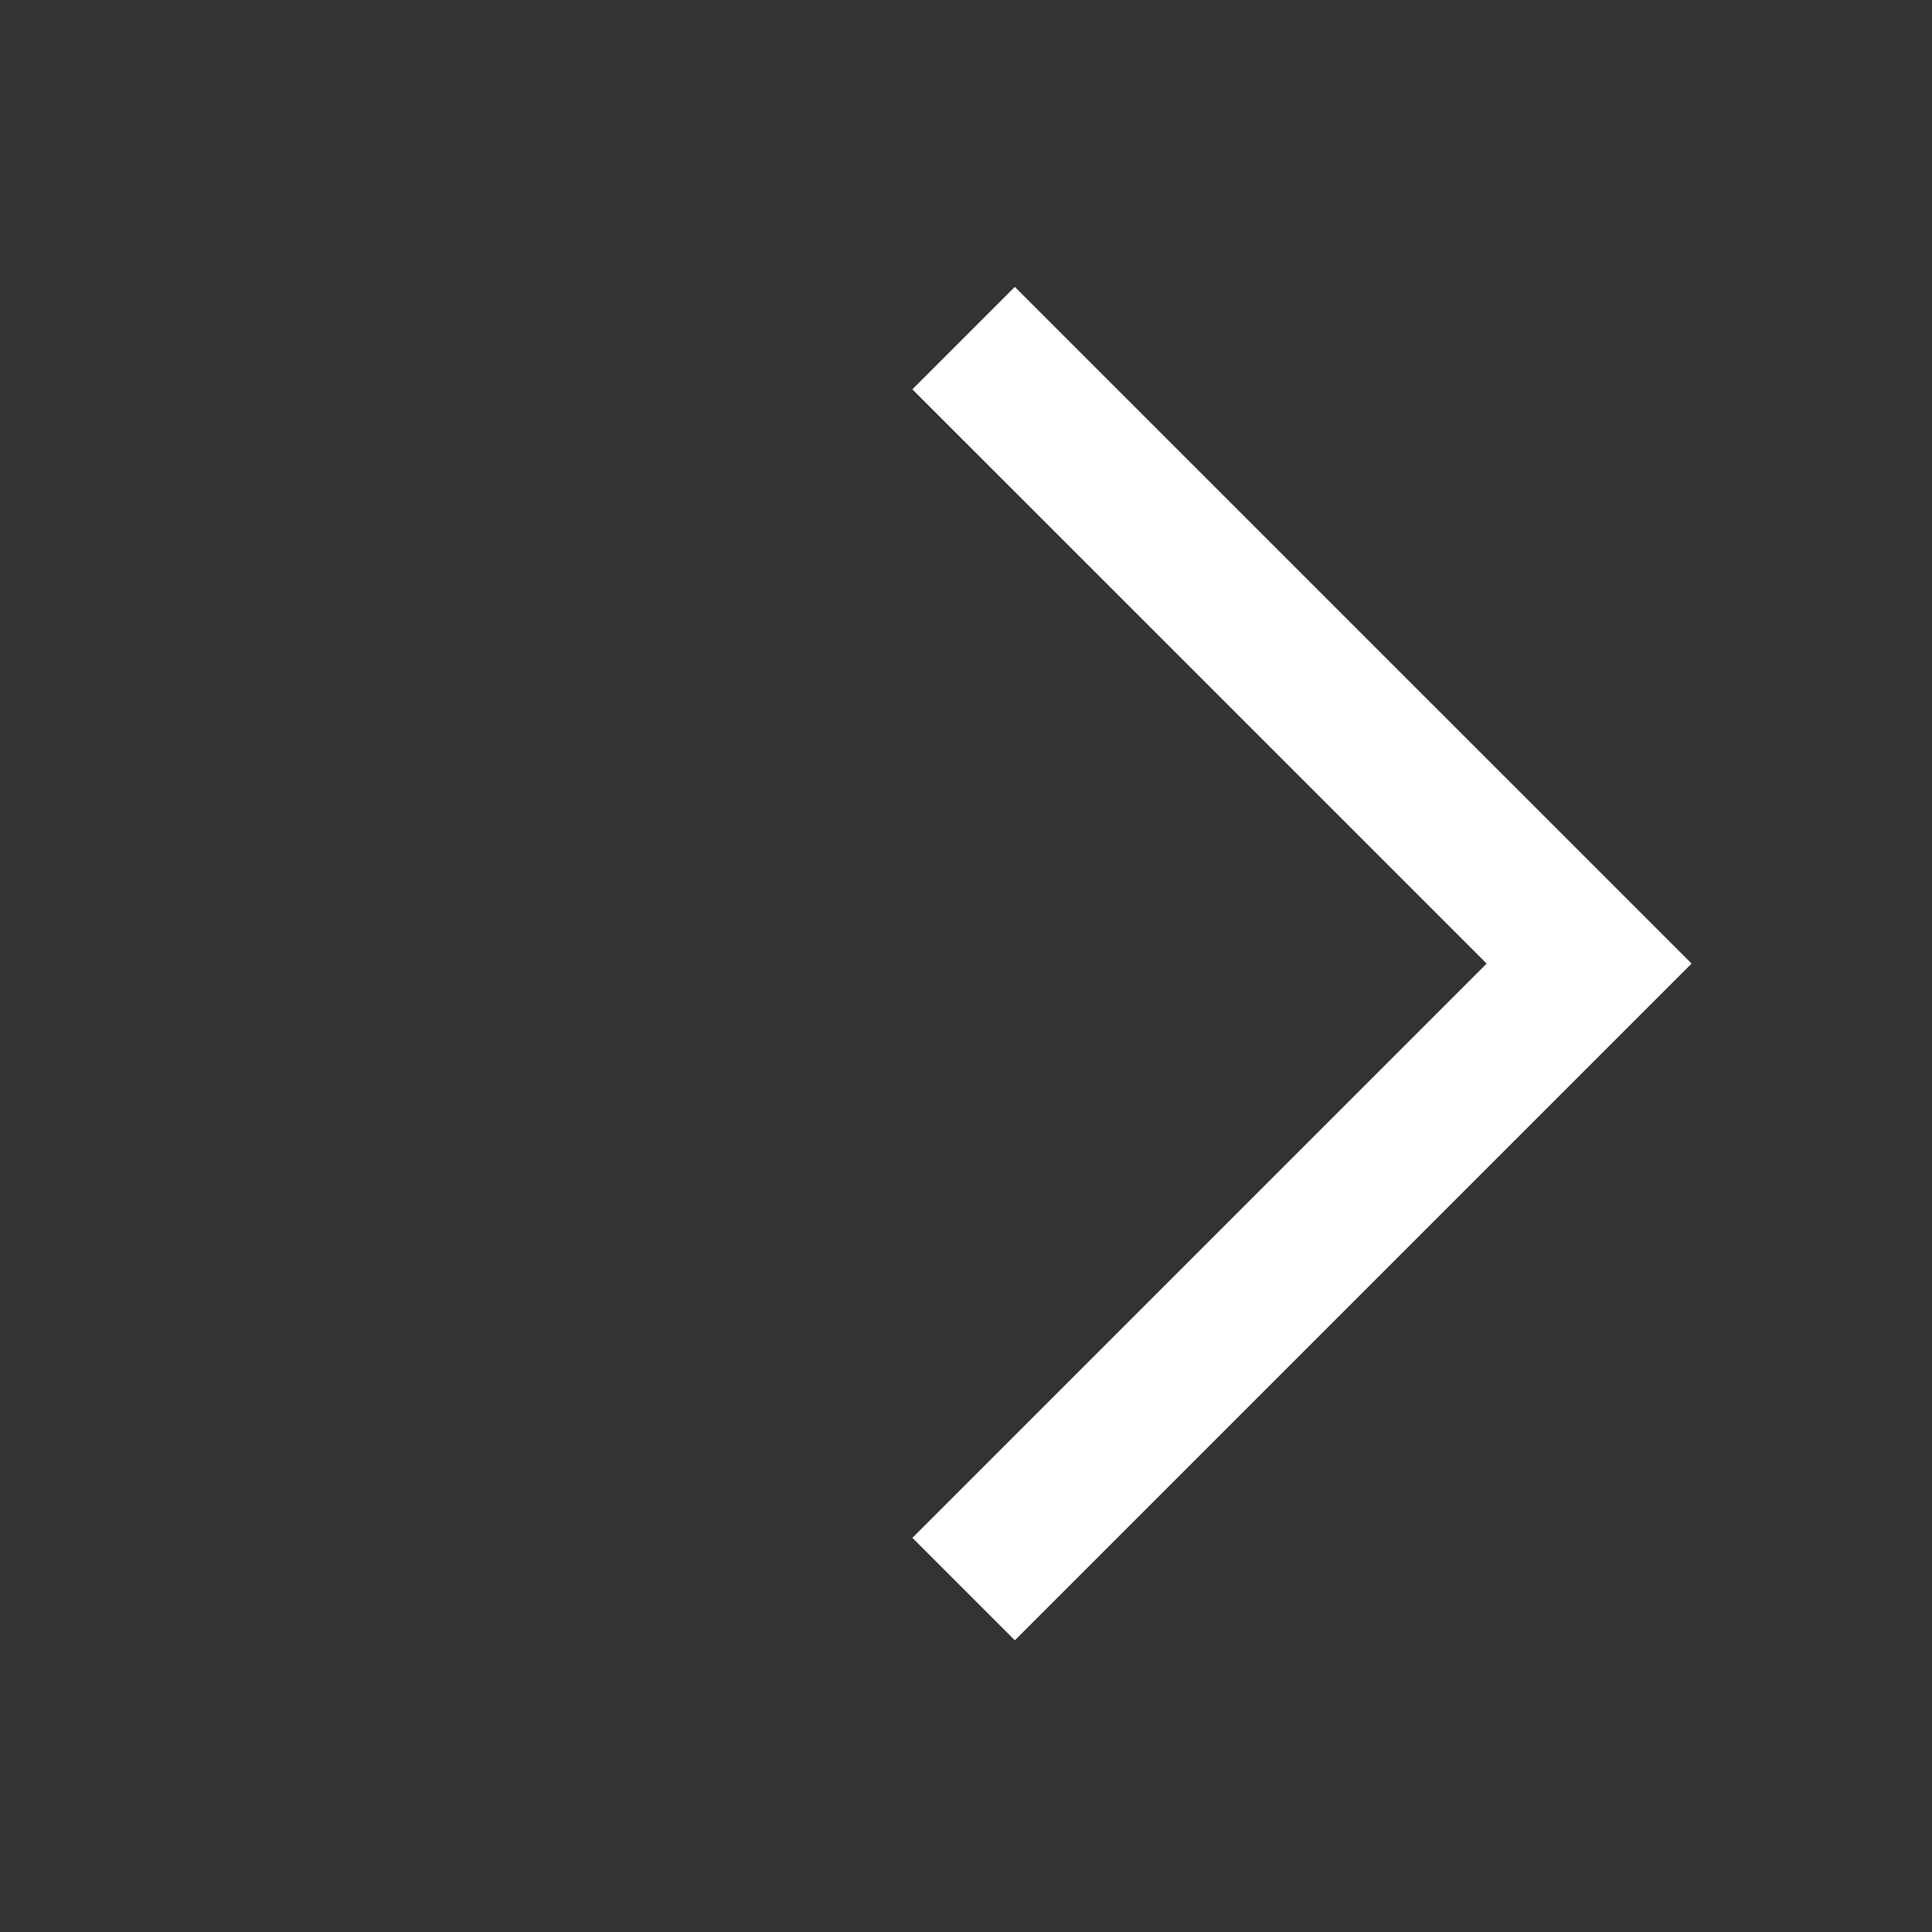 <svg width="40" height="40" fill="none" xmlns="http://www.w3.org/2000/svg"><rect width="100%" height="100%" fill="#333333" stroke="none"/><path d="M19.95 7l12.951 12.95-12.95 12.95" stroke="#fff" stroke-width="3"/></svg>